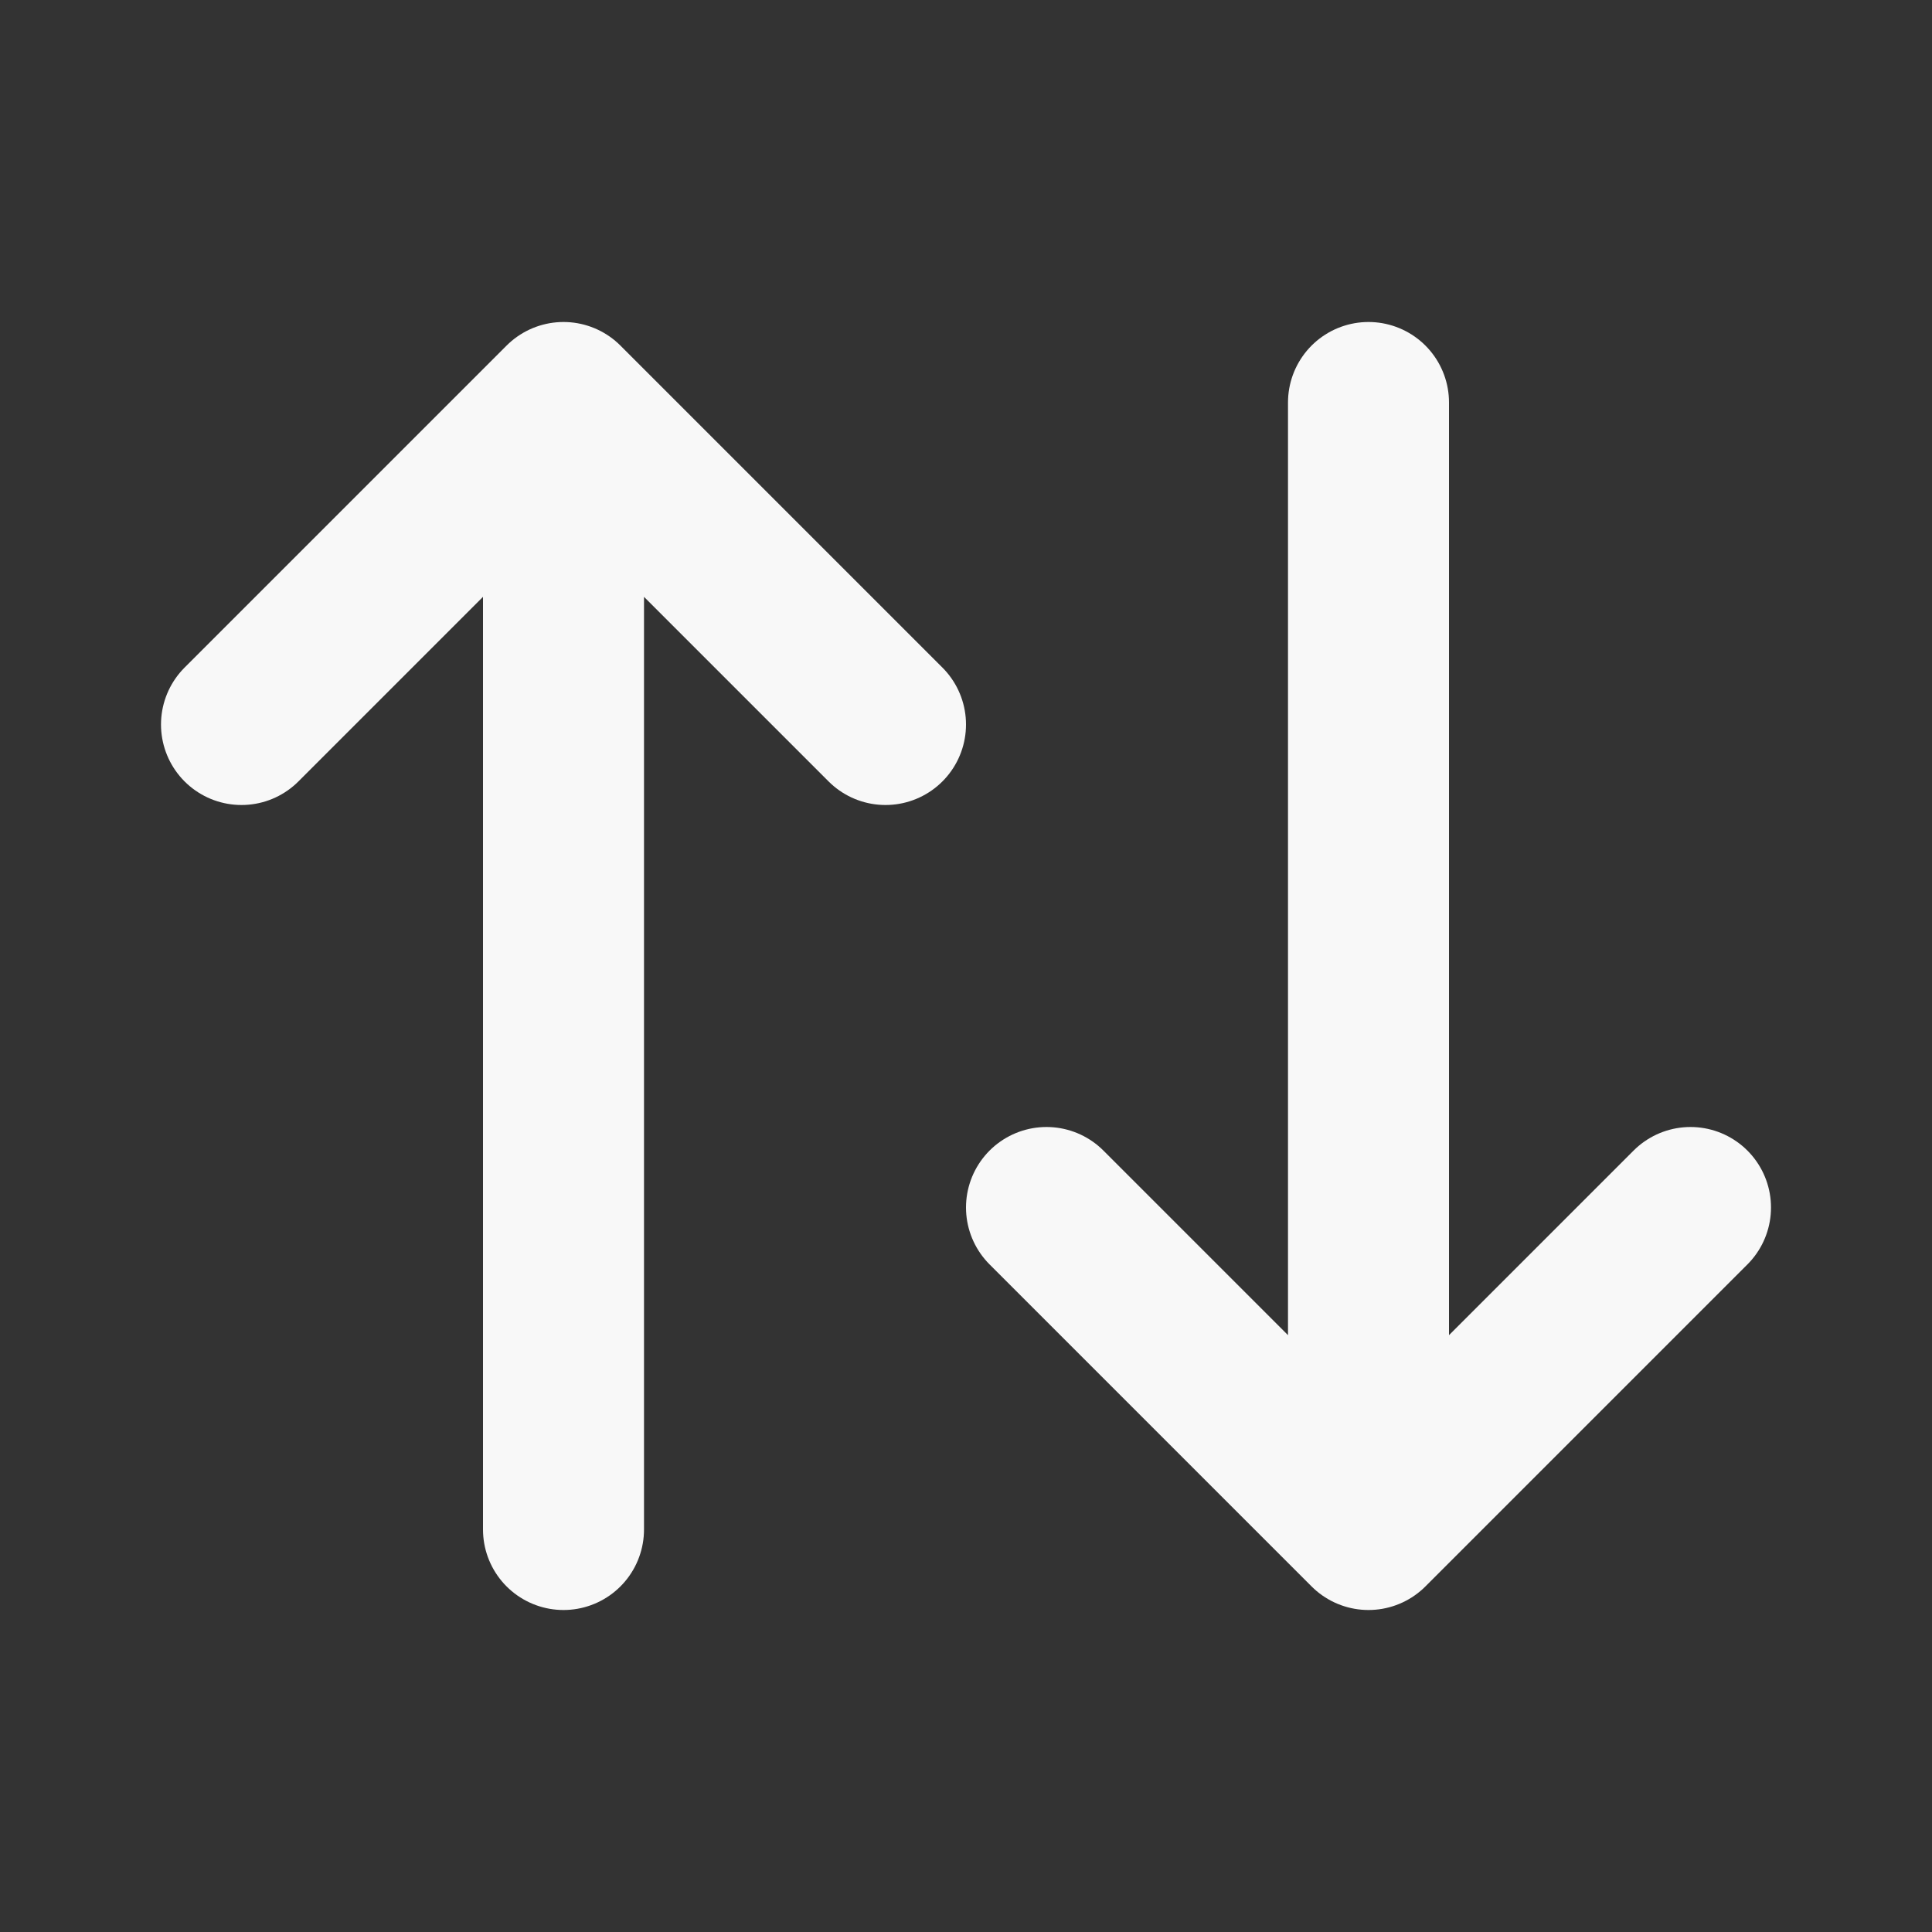 <svg width="24" height="24" viewBox="0 0 24 24" fill="none" xmlns="http://www.w3.org/2000/svg">
<rect x="0" y="0" width="24" height="24" fill="#333333" stroke="none"/>
<g id="tabler:arrows-sort">
<path id="Vector" d="M3 9L7 5M7 5L11 9M7 5V19M21 15L17 19M17 19L13 15M17 19V5" stroke="#F8F8F8" stroke-width="2" stroke-linecap="round" stroke-linejoin="round"/>
</g>
</svg>
